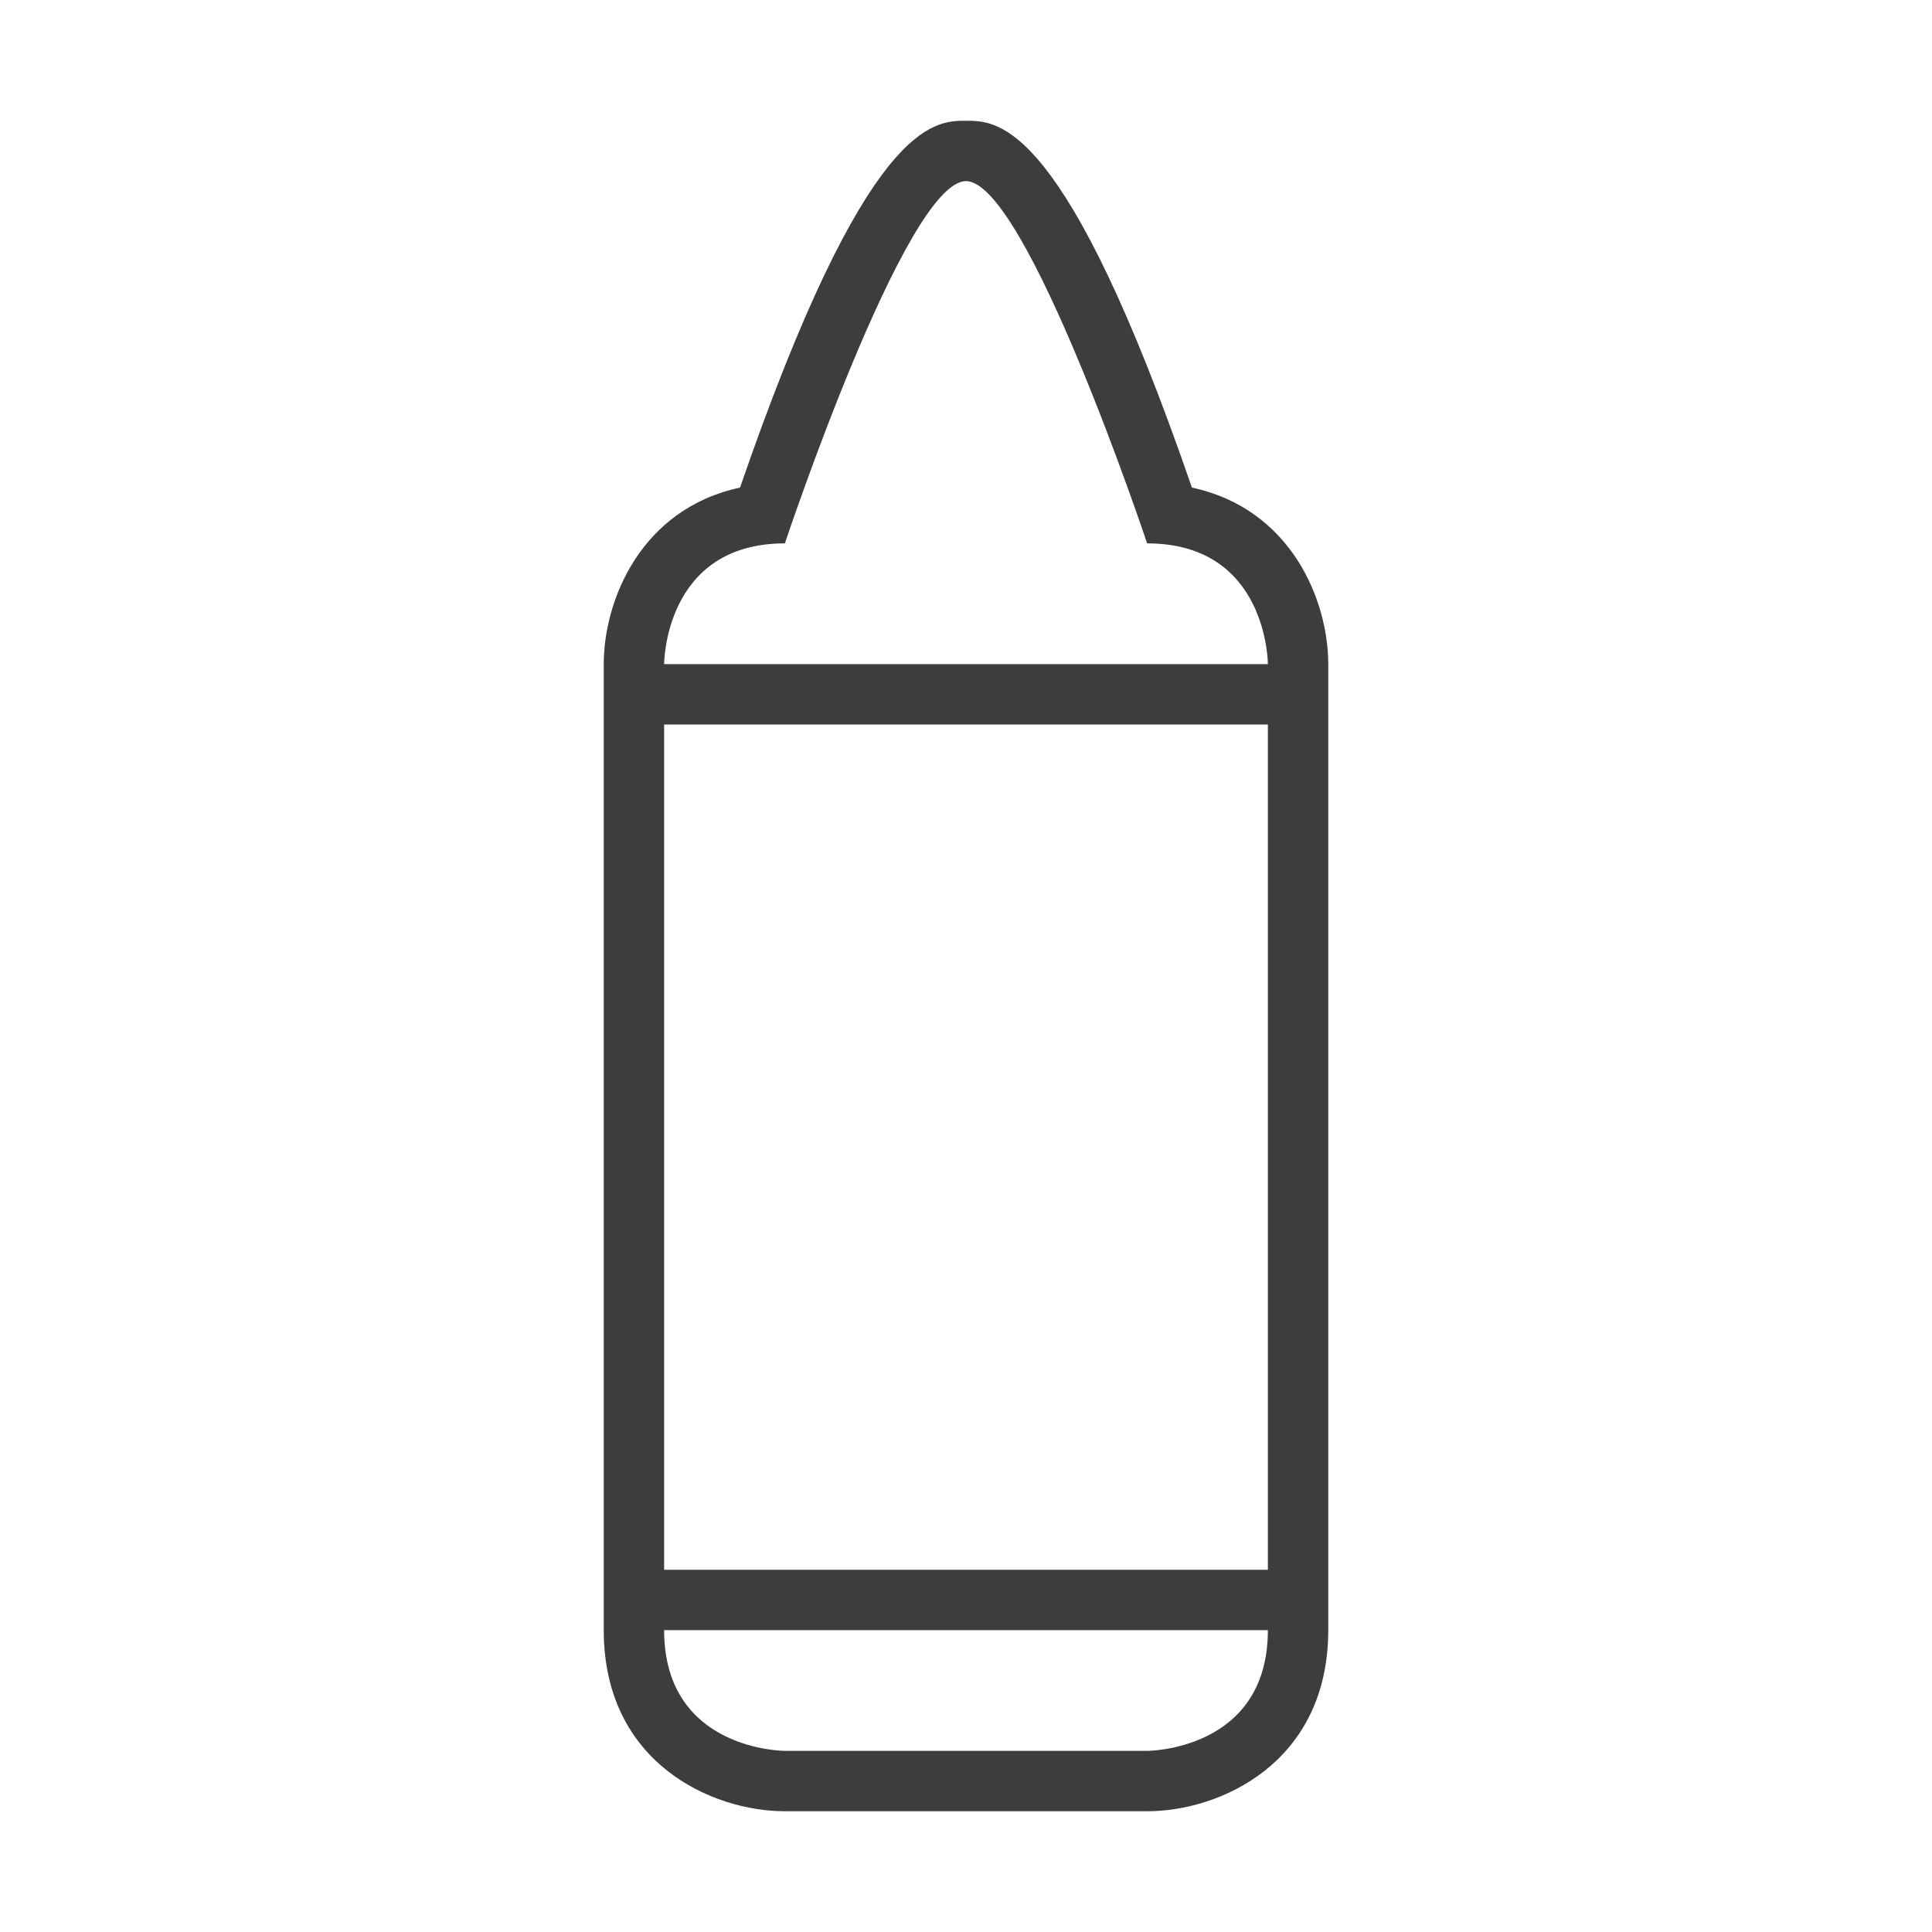 <?xml version="1.0" encoding="utf-8"?>
<!-- Generator: Adobe Illustrator 16.0.0, SVG Export Plug-In . SVG Version: 6.00 Build 0)  -->
<!DOCTYPE svg PUBLIC "-//W3C//DTD SVG 1.1//EN" "http://www.w3.org/Graphics/SVG/1.1/DTD/svg11.dtd">
<svg version="1.1" id="Capa_1" xmlns="http://www.w3.org/2000/svg" xmlns:xlink="http://www.w3.org/1999/xlink" x="0px" y="0px"
	 width="32px" height="32px" viewBox="0 0 32 32" enable-background="new 0 0 32 32" xml:space="preserve">
<path fill="#3D3D3D" d="M19.742,8.076C17.648,2,16.541,2,16,2s-1.648,0-3.743,6.076C10.616,8.428,10,9.941,10,11v16
	c0,2.201,1.794,3,3,3h6c1.206,0,3-0.799,3-3V11C22,9.941,21.384,8.428,19.742,8.076z M19,29h-6c0,0-2,0-2-2h10C21,29,19,29,19,29z
	 M21,26H11c0-3.1,0-11.171,0-14h10C21,14.829,21,22.9,21,26z M11,11c0,0,0-2,2-2c0,0,2-6,3-6s3,6,3,6c2,0,2,2,2,2H11z"/>
</svg>
